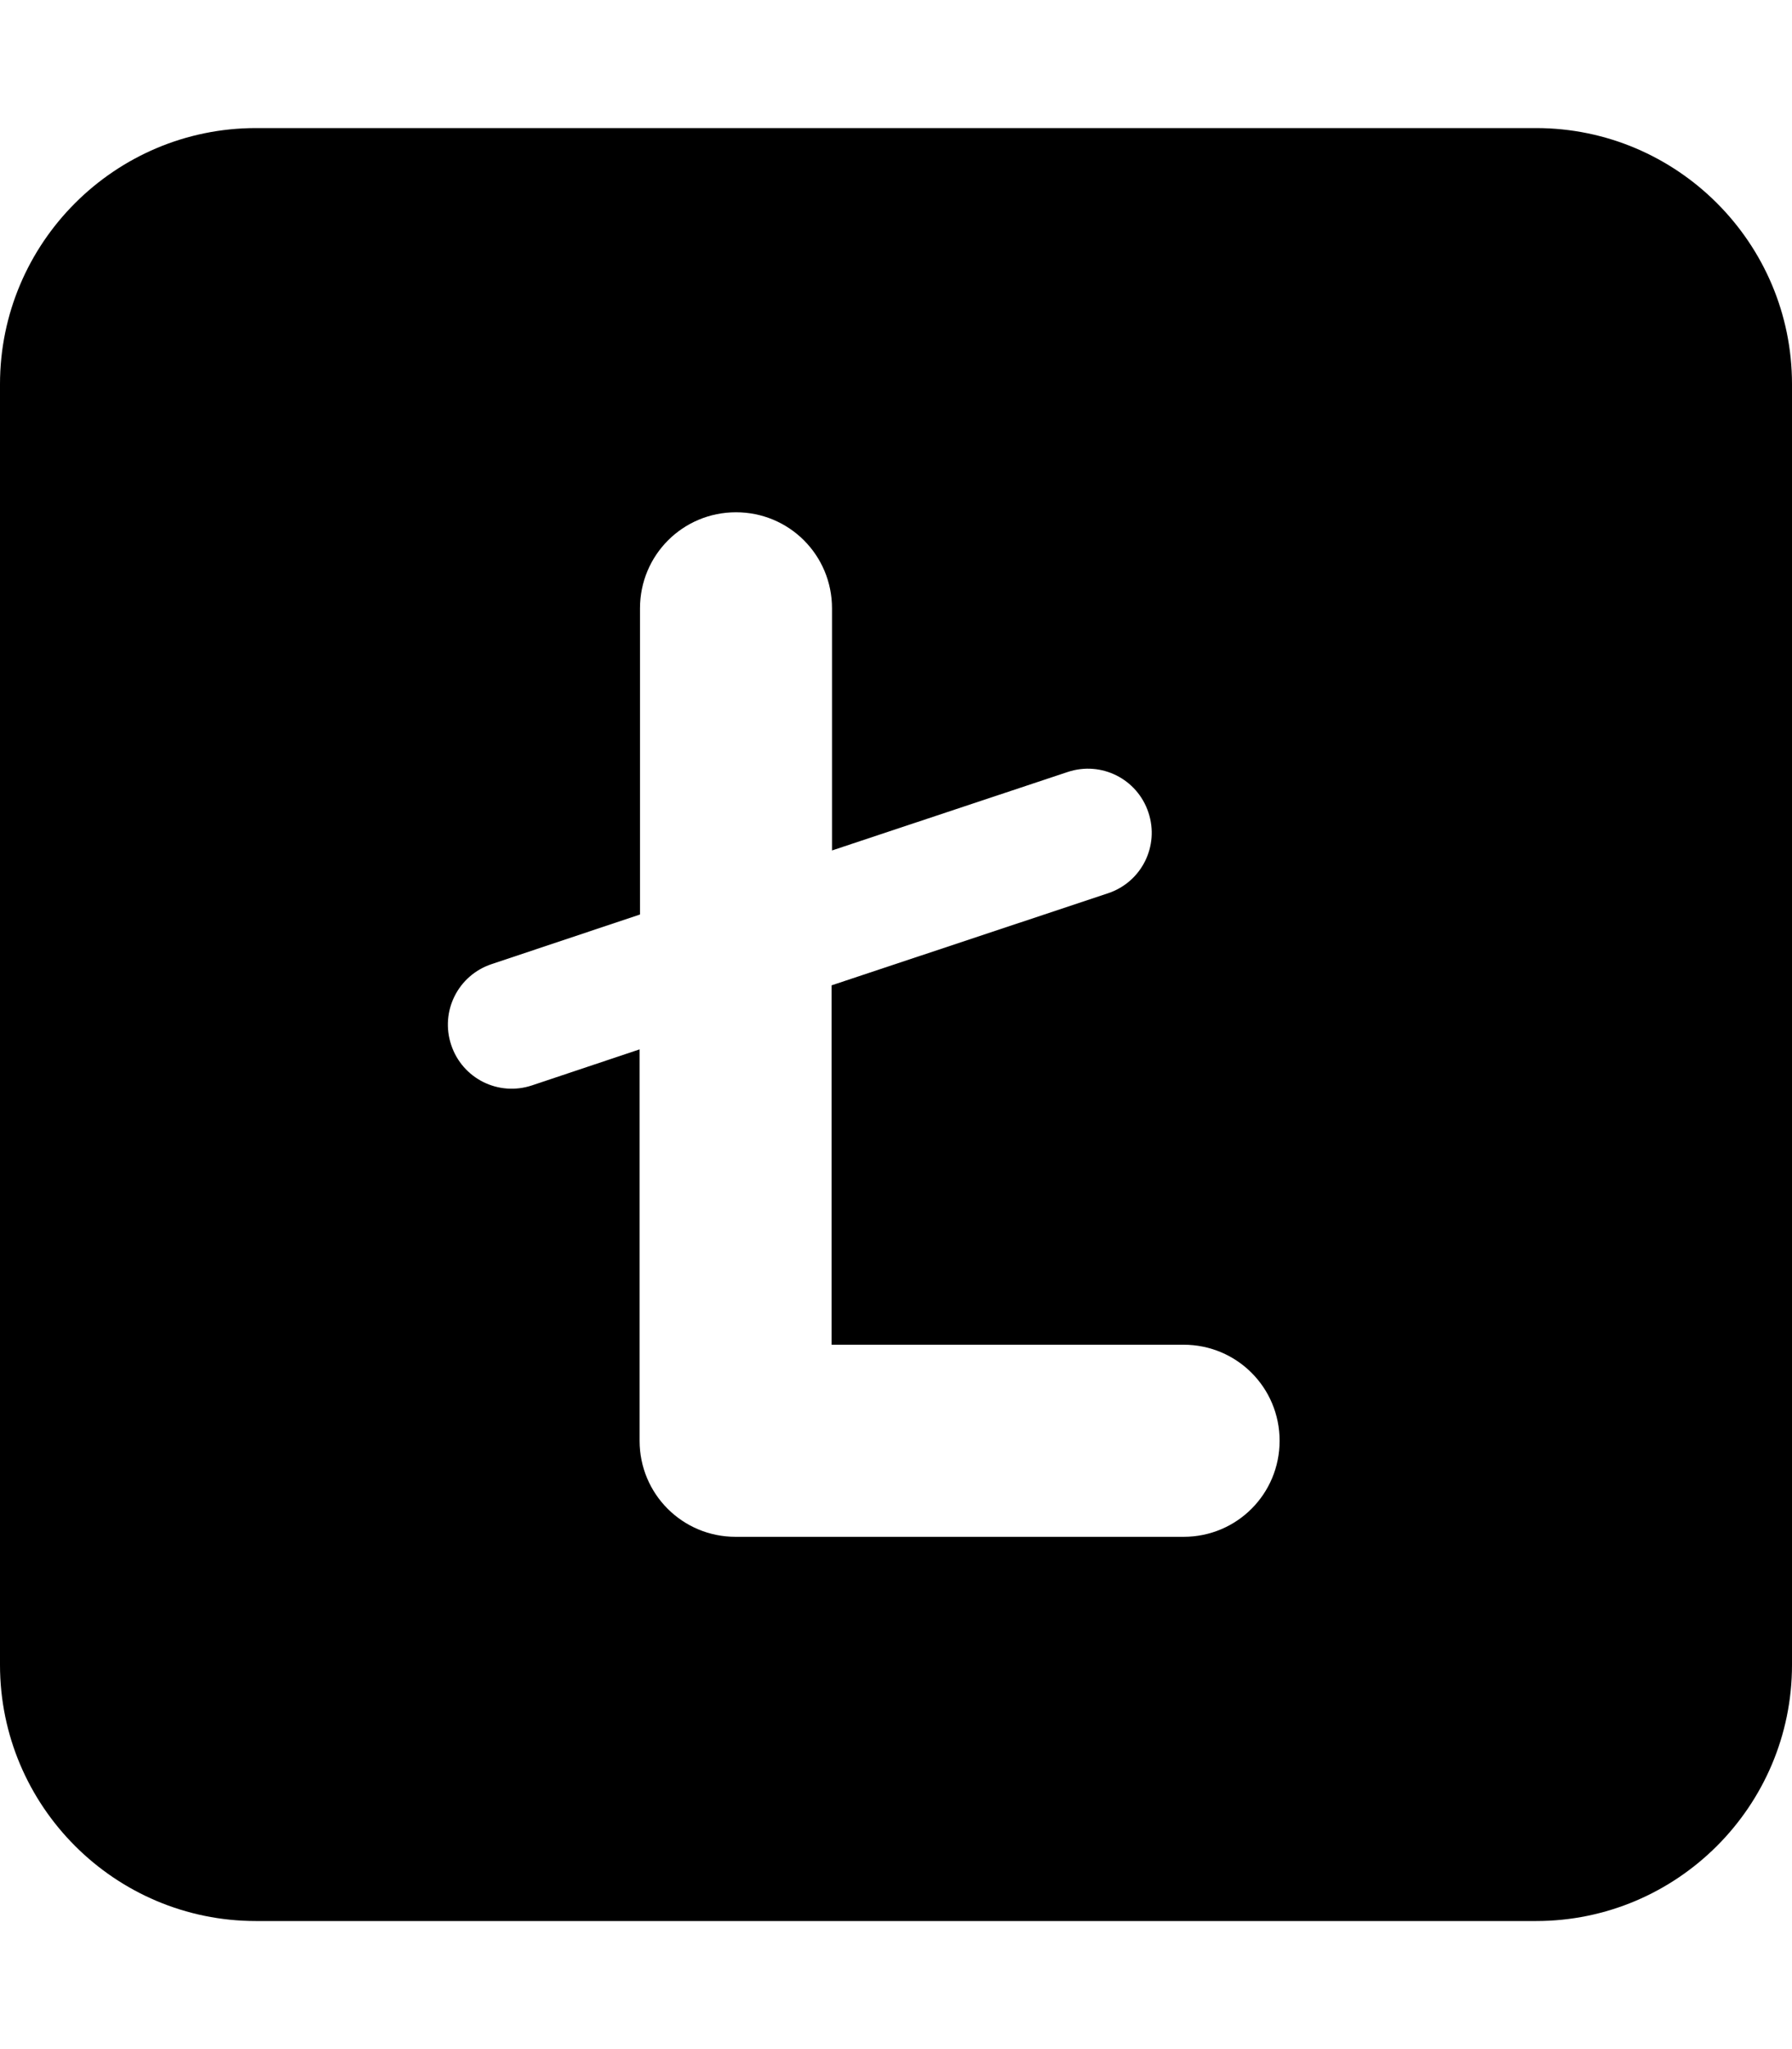 <svg fill="currentColor" xmlns="http://www.w3.org/2000/svg" viewBox="0 0 448 512"><!--! Font Awesome Pro 7.1.0 by @fontawesome - https://fontawesome.com License - https://fontawesome.com/license (Commercial License) Copyright 2025 Fonticons, Inc. --><path fill="currentColor" d="M64 32C28.7 32 0 60.7 0 96L0 416c0 35.3 28.7 64 64 64l320 0c35.3 0 64-28.7 64-64l0-320c0-35.3-28.7-64-64-64L64 32zm120 96c13.3 0 24 10.7 24 24l0 60.5 58.9-19.6c8.4-2.8 17.4 1.7 20.2 10.1s-1.7 17.4-10.1 20.2l-69.1 23 0 89.8 88 0c13.3 0 24 10.7 24 24s-10.7 24-24 24l-112 0c-13.3 0-24-10.7-24-24l0-97.8-26.9 9c-8.4 2.8-17.4-1.7-20.2-10.1s1.7-17.4 10.1-20.2l37.1-12.4 0-76.5c0-13.3 10.7-24 24-24z"/></svg>